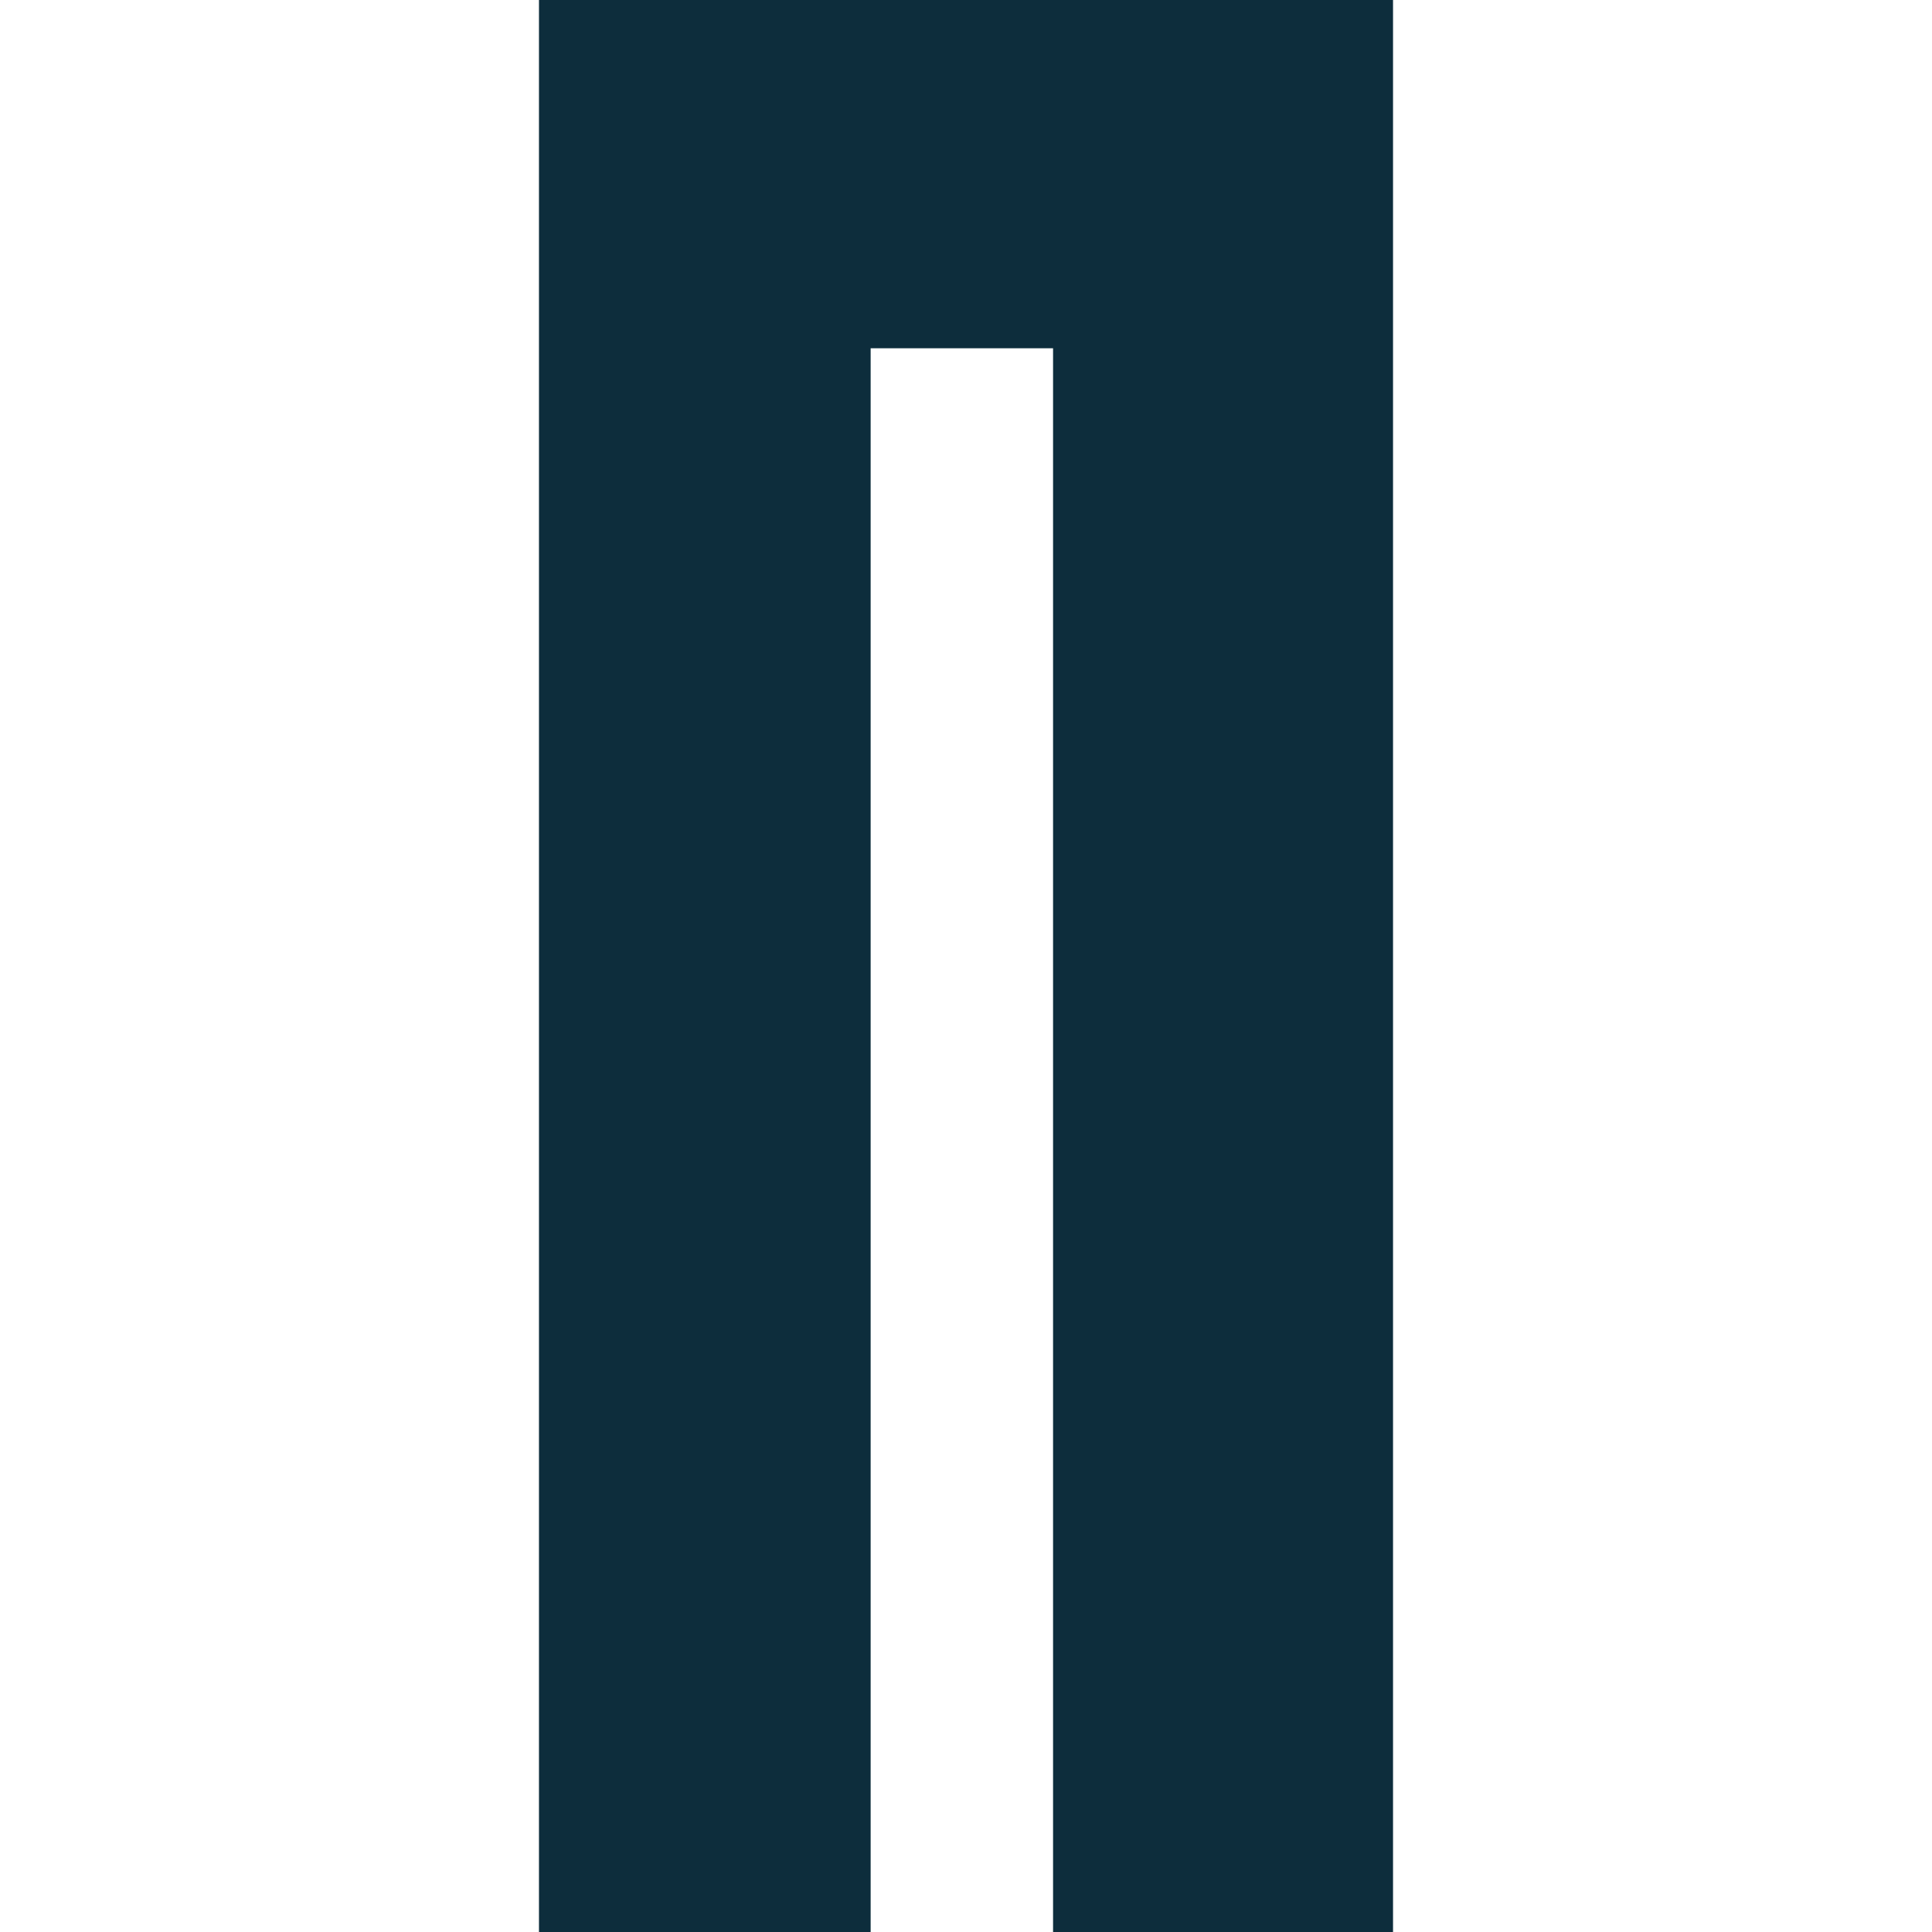 <?xml version="1.0" standalone="no"?><!-- Generator: Gravit.io --><svg xmlns="http://www.w3.org/2000/svg" xmlns:xlink="http://www.w3.org/1999/xlink" style="isolation:isolate" viewBox="0 0 313 313" width="313" height="313"><defs><clipPath id="_clipPath_eiNC1QhkmGl3jShjunYBsXZqqpfB0OaS"><rect width="313" height="313"/></clipPath></defs><g clip-path="url(#_clipPath_eiNC1QhkmGl3jShjunYBsXZqqpfB0OaS)"><g id="pants"><path d=" M 141.052 313 L 87.318 313 L 87.318 0 L 225.682 0 L 225.682 313 L 170.605 313 L 170.605 56.421 L 141.052 56.421 L 141.052 313 Z " fill="rgb(13,45,60)"/></g></g></svg>